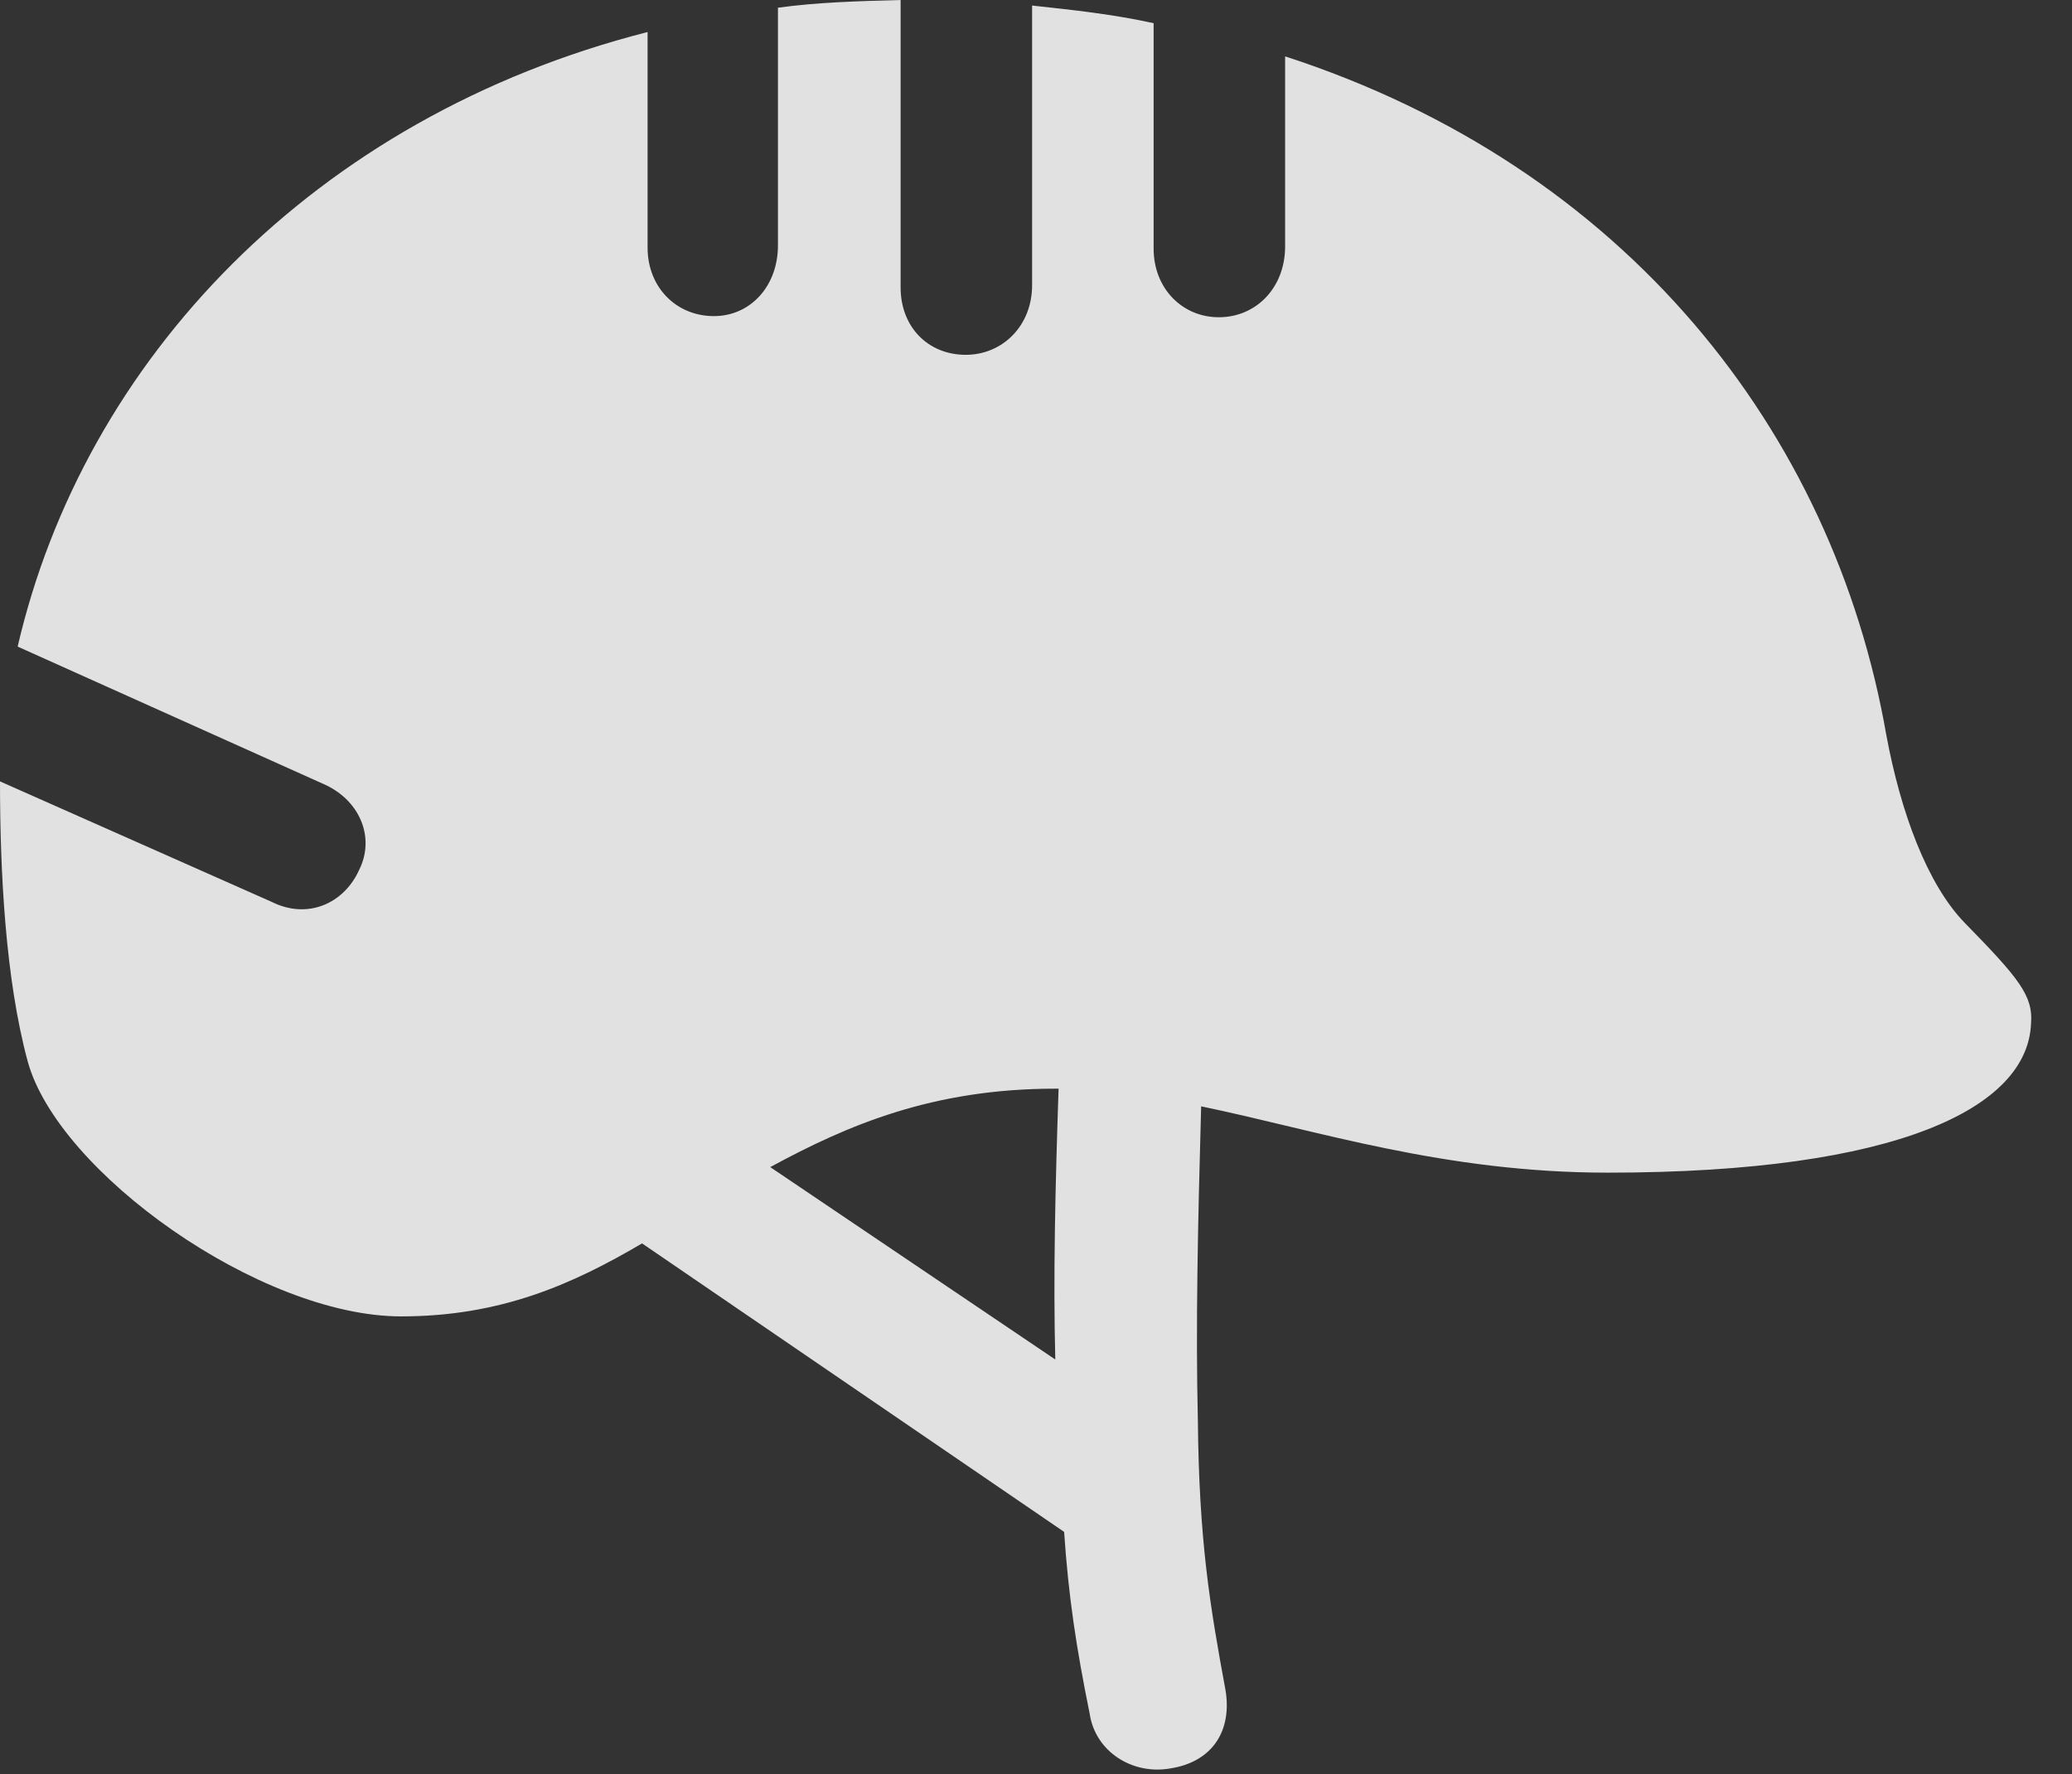 <?xml version="1.0" encoding="UTF-8"?>
<!--Generator: Apple Native CoreSVG 341-->
<!DOCTYPE svg
PUBLIC "-//W3C//DTD SVG 1.1//EN"
       "http://www.w3.org/Graphics/SVG/1.1/DTD/svg11.dtd">
<svg version="1.1" xmlns="http://www.w3.org/2000/svg" xmlns:xlink="http://www.w3.org/1999/xlink" viewBox="0 0 18.311 15.674">
 <rect x="0" y="0" width="18.311" height="15.674" fill="#333333" stroke="none"/>
 <g>
  <rect height="15.674" opacity="0" width="18.311" x="0" y="0"/>
  <path d="M10.342 15.625C10.723 15.566 10.889 15.283 10.83 14.932C10.693 14.19 10.596 13.613 10.586 12.549C10.566 11.719 10.586 10.81 10.615 9.775C11.65 9.99 12.764 10.361 14.209 10.361C16.777 10.361 17.92 9.785 17.949 9.043C17.969 8.799 17.842 8.643 17.363 8.154C17.031 7.812 16.797 7.178 16.67 6.494C16.201 3.809 14.365 1.475 11.357 0.498L11.357 2.178C11.357 2.539 11.104 2.803 10.771 2.803C10.449 2.803 10.195 2.549 10.195 2.197L10.195 0.205C9.844 0.127 9.482 0.088 9.121 0.049L9.121 2.52C9.121 2.881 8.857 3.135 8.535 3.135C8.203 3.135 7.959 2.891 7.959 2.539L7.959 0C7.578 0.01 7.227 0.02 6.875 0.068L6.875 2.168C6.875 2.529 6.631 2.793 6.309 2.793C5.977 2.793 5.723 2.539 5.723 2.188L5.723 0.283C2.773 1.035 0.742 3.184 0.156 5.713L2.852 6.924C3.174 7.061 3.32 7.393 3.174 7.686C3.037 7.988 2.715 8.125 2.402 7.969L0 6.904C0 7.715 0.049 8.652 0.244 9.375C0.508 10.352 2.295 11.631 3.545 11.631C4.424 11.631 5.059 11.348 5.674 10.986L9.404 13.535C9.443 14.111 9.512 14.56 9.629 15.137C9.678 15.479 10.01 15.684 10.342 15.625ZM6.807 10.312C7.49 9.941 8.242 9.619 9.326 9.619L9.355 9.619C9.326 10.488 9.307 11.279 9.326 12.012Z" fill="white" fill-opacity="0.85"/>
 </g>
</svg>
